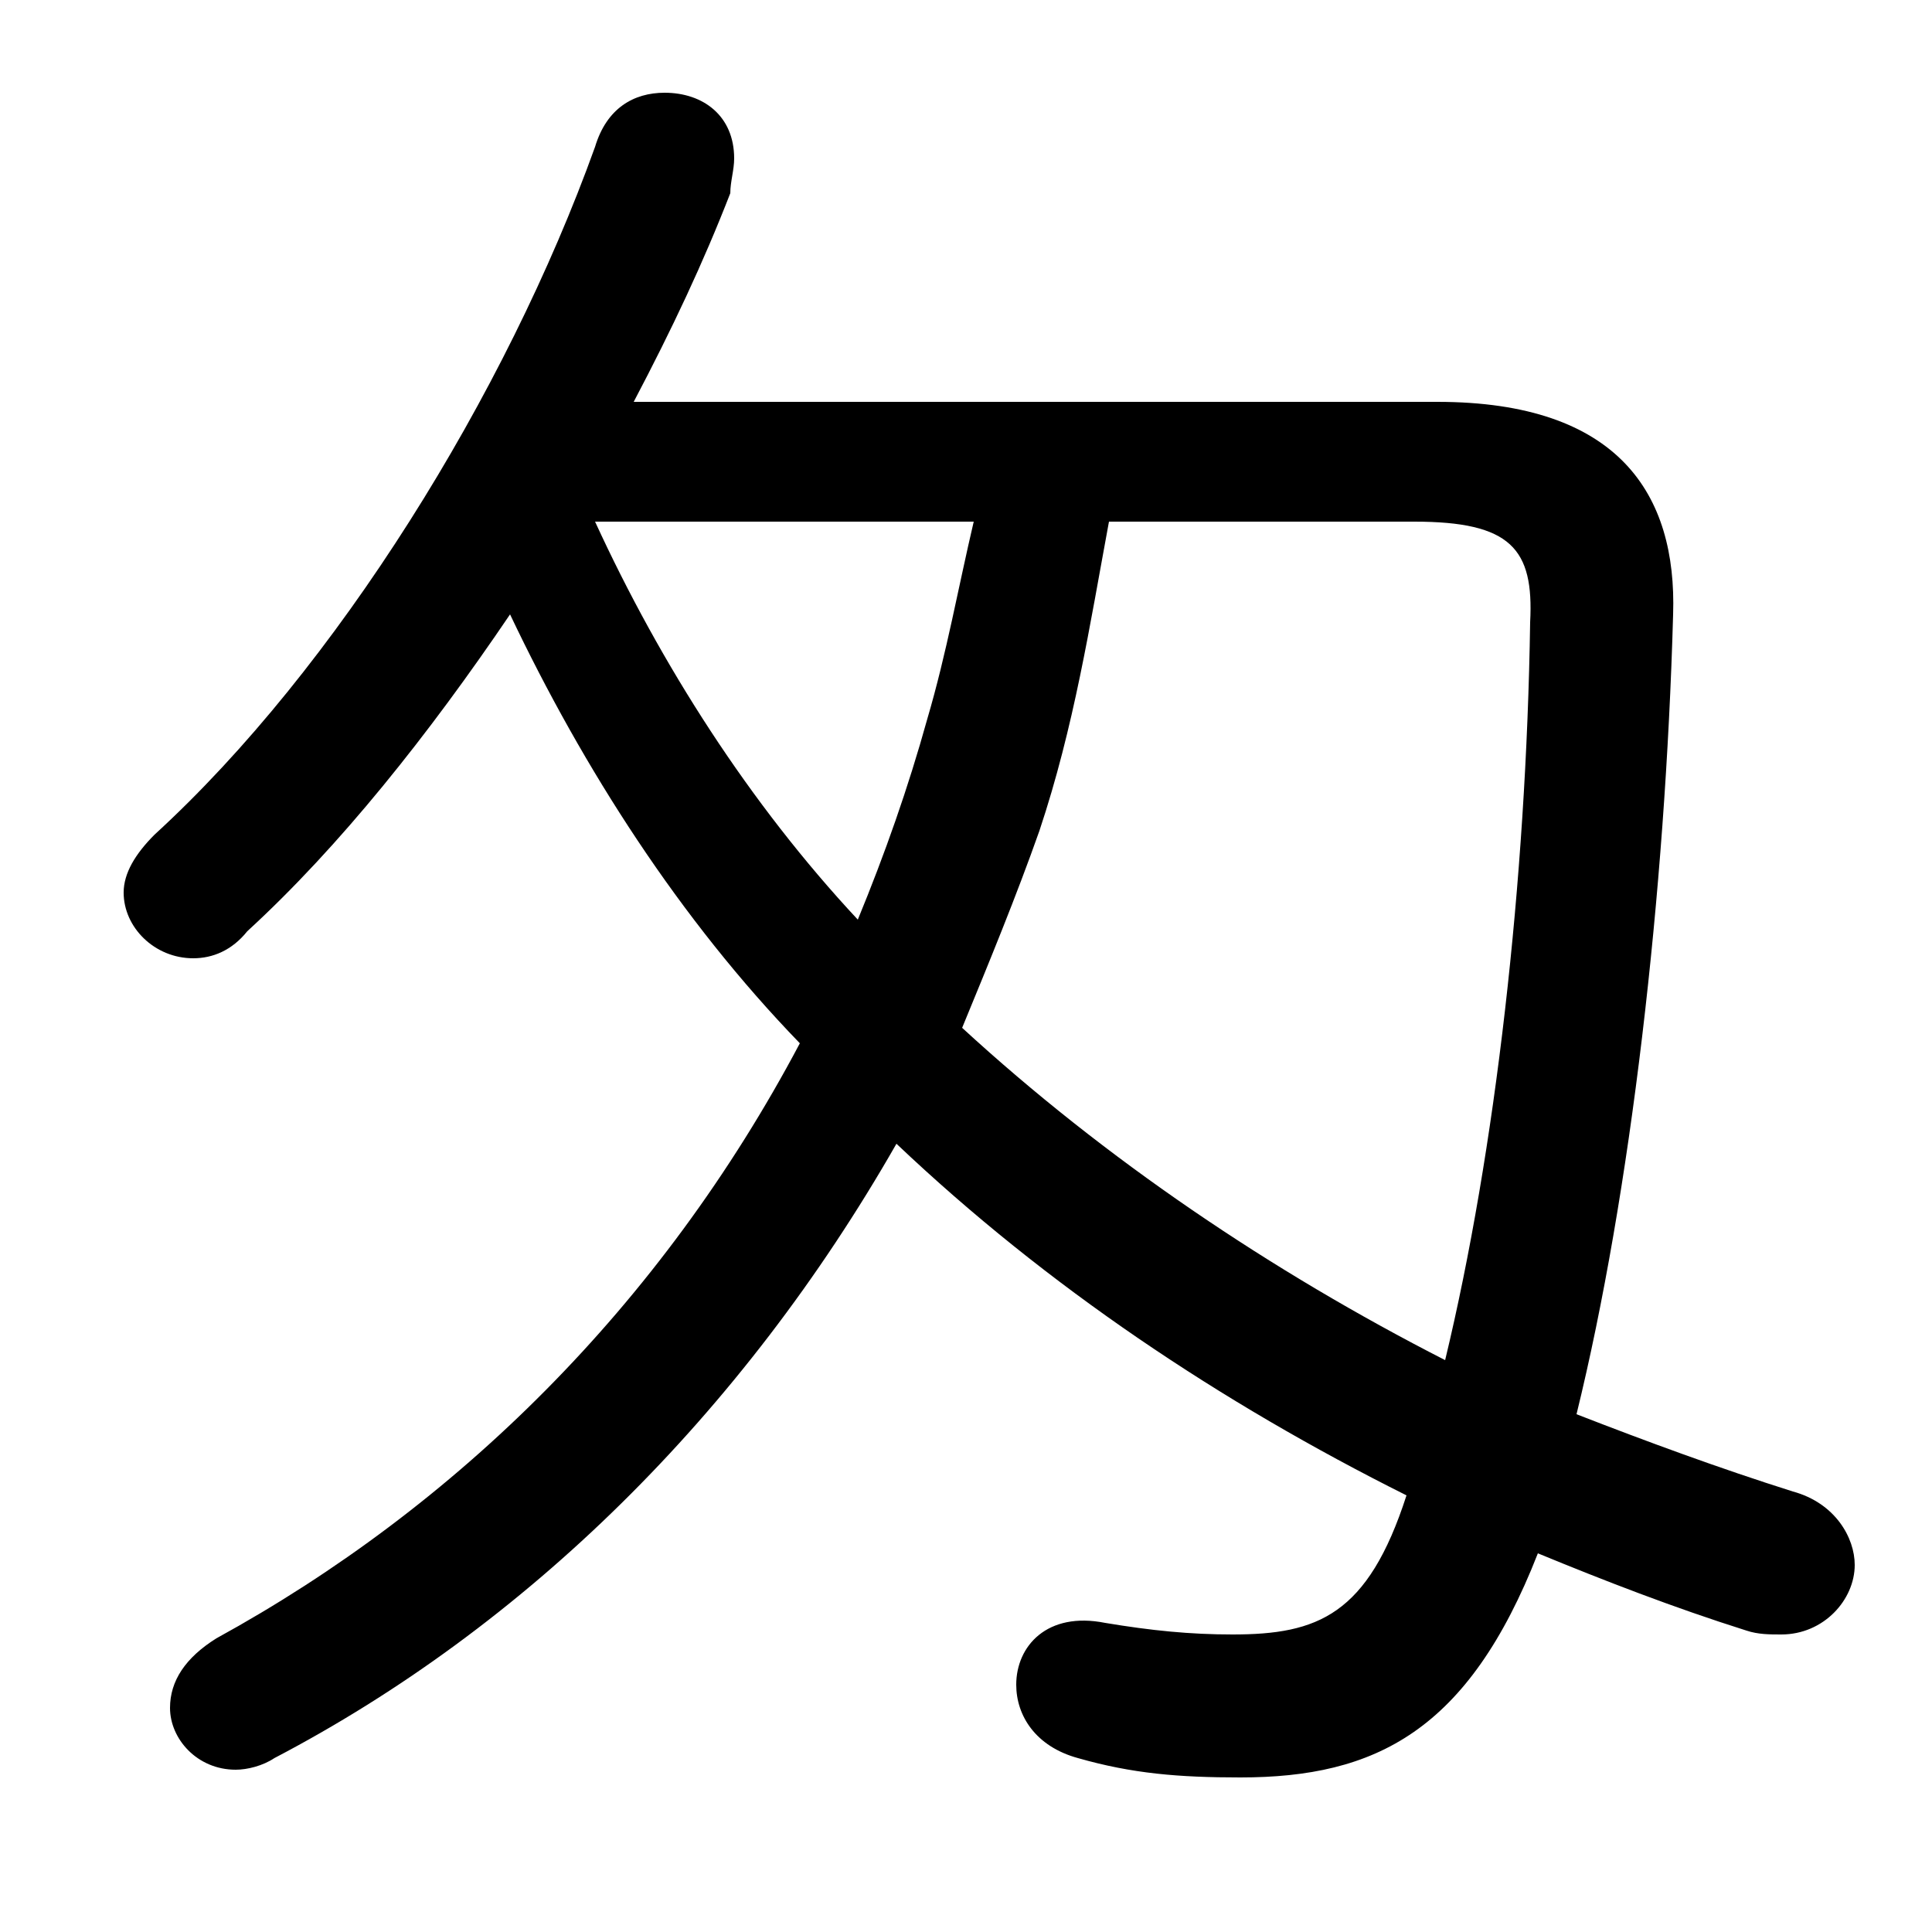 <svg xmlns="http://www.w3.org/2000/svg" viewBox="0 -44.0 50.0 50.0">
    <rect x="0" y="-44.0" width="50.0" height="50.0" fill="#808080" stroke="none"/>
    <g transform="scale(1, -1)">
        <!-- ボディの枠 -->
        <rect x="0" y="-6.0" width="50.0" height="50.0"
            stroke="white" fill="white"/>
        <!-- グリフ座標系の原点 -->
        <circle cx="0" cy="0" r="5" fill="white"/>
        <!-- グリフのアウトライン -->
        <g style="fill:black;stroke:#000000;stroke-width:0;stroke-linecap:round;stroke-linejoin:round;">
        <path d="M 16.4 33.6 C 17.4 35.5 18.2 37.2 18.9 39.0 C 18.9 39.3 19.0 39.6 19.0 39.9 C 19.0 41.0 18.2 41.6 17.2 41.6 C 16.4 41.6 15.7 41.2 15.4 40.2 C 13.1 33.8 8.7 26.7 4.0 22.4 C 3.5 21.9 3.2 21.4 3.2 20.9 C 3.2 20.0 4.0 19.2 5.0 19.2 C 5.5 19.2 6.0 19.4 6.4 19.9 C 8.8 22.1 11.1 25.0 13.2 28.1 C 15.1 24.1 17.6 20.2 20.7 17.0 C 17.1 10.2 11.8 5.0 5.6 1.6 C 4.8 1.1 4.4 0.5 4.4 -0.2 C 4.4 -1.0 5.1 -1.8 6.1 -1.8 C 6.4 -1.8 6.8 -1.7 7.1 -1.5 C 13.6 1.9 19.2 7.4 23.2 14.4 C 27.1 10.7 31.6 7.7 36.4 5.3 C 35.4 2.2 34.1 1.7 31.9 1.7 C 30.8 1.7 29.8 1.8 28.6 2.0 C 27.1 2.3 26.3 1.4 26.3 0.4 C 26.3 -0.4 26.8 -1.2 27.9 -1.5 C 29.3 -1.9 30.5 -2.0 32.1 -2.0 C 35.6 -2.0 38.0 -0.8 39.8 3.8 C 41.5 3.1 43.3 2.4 45.2 1.8 C 45.5 1.7 45.8 1.7 46.1 1.7 C 47.2 1.7 48.0 2.6 48.0 3.5 C 48.0 4.2 47.5 5.1 46.4 5.4 C 44.5 6.0 42.6 6.7 40.8 7.4 C 42.2 13.1 43.1 20.9 43.3 28.1 C 43.4 31.2 41.9 33.6 37.2 33.6 Z M 36.6 30.5 C 39.1 30.5 39.7 29.8 39.6 27.9 C 39.5 21.2 38.7 14.2 37.4 8.8 C 32.9 11.1 28.6 14.0 24.9 17.4 C 25.6 19.1 26.3 20.8 26.9 22.5 C 27.8 25.2 28.2 27.8 28.7 30.5 Z M 25.2 30.5 C 24.8 28.8 24.5 27.1 24.0 25.4 C 23.5 23.6 22.9 21.9 22.2 20.2 C 19.4 23.2 17.1 26.8 15.4 30.5 Z"/>
    </g>
    </g>
</svg>

